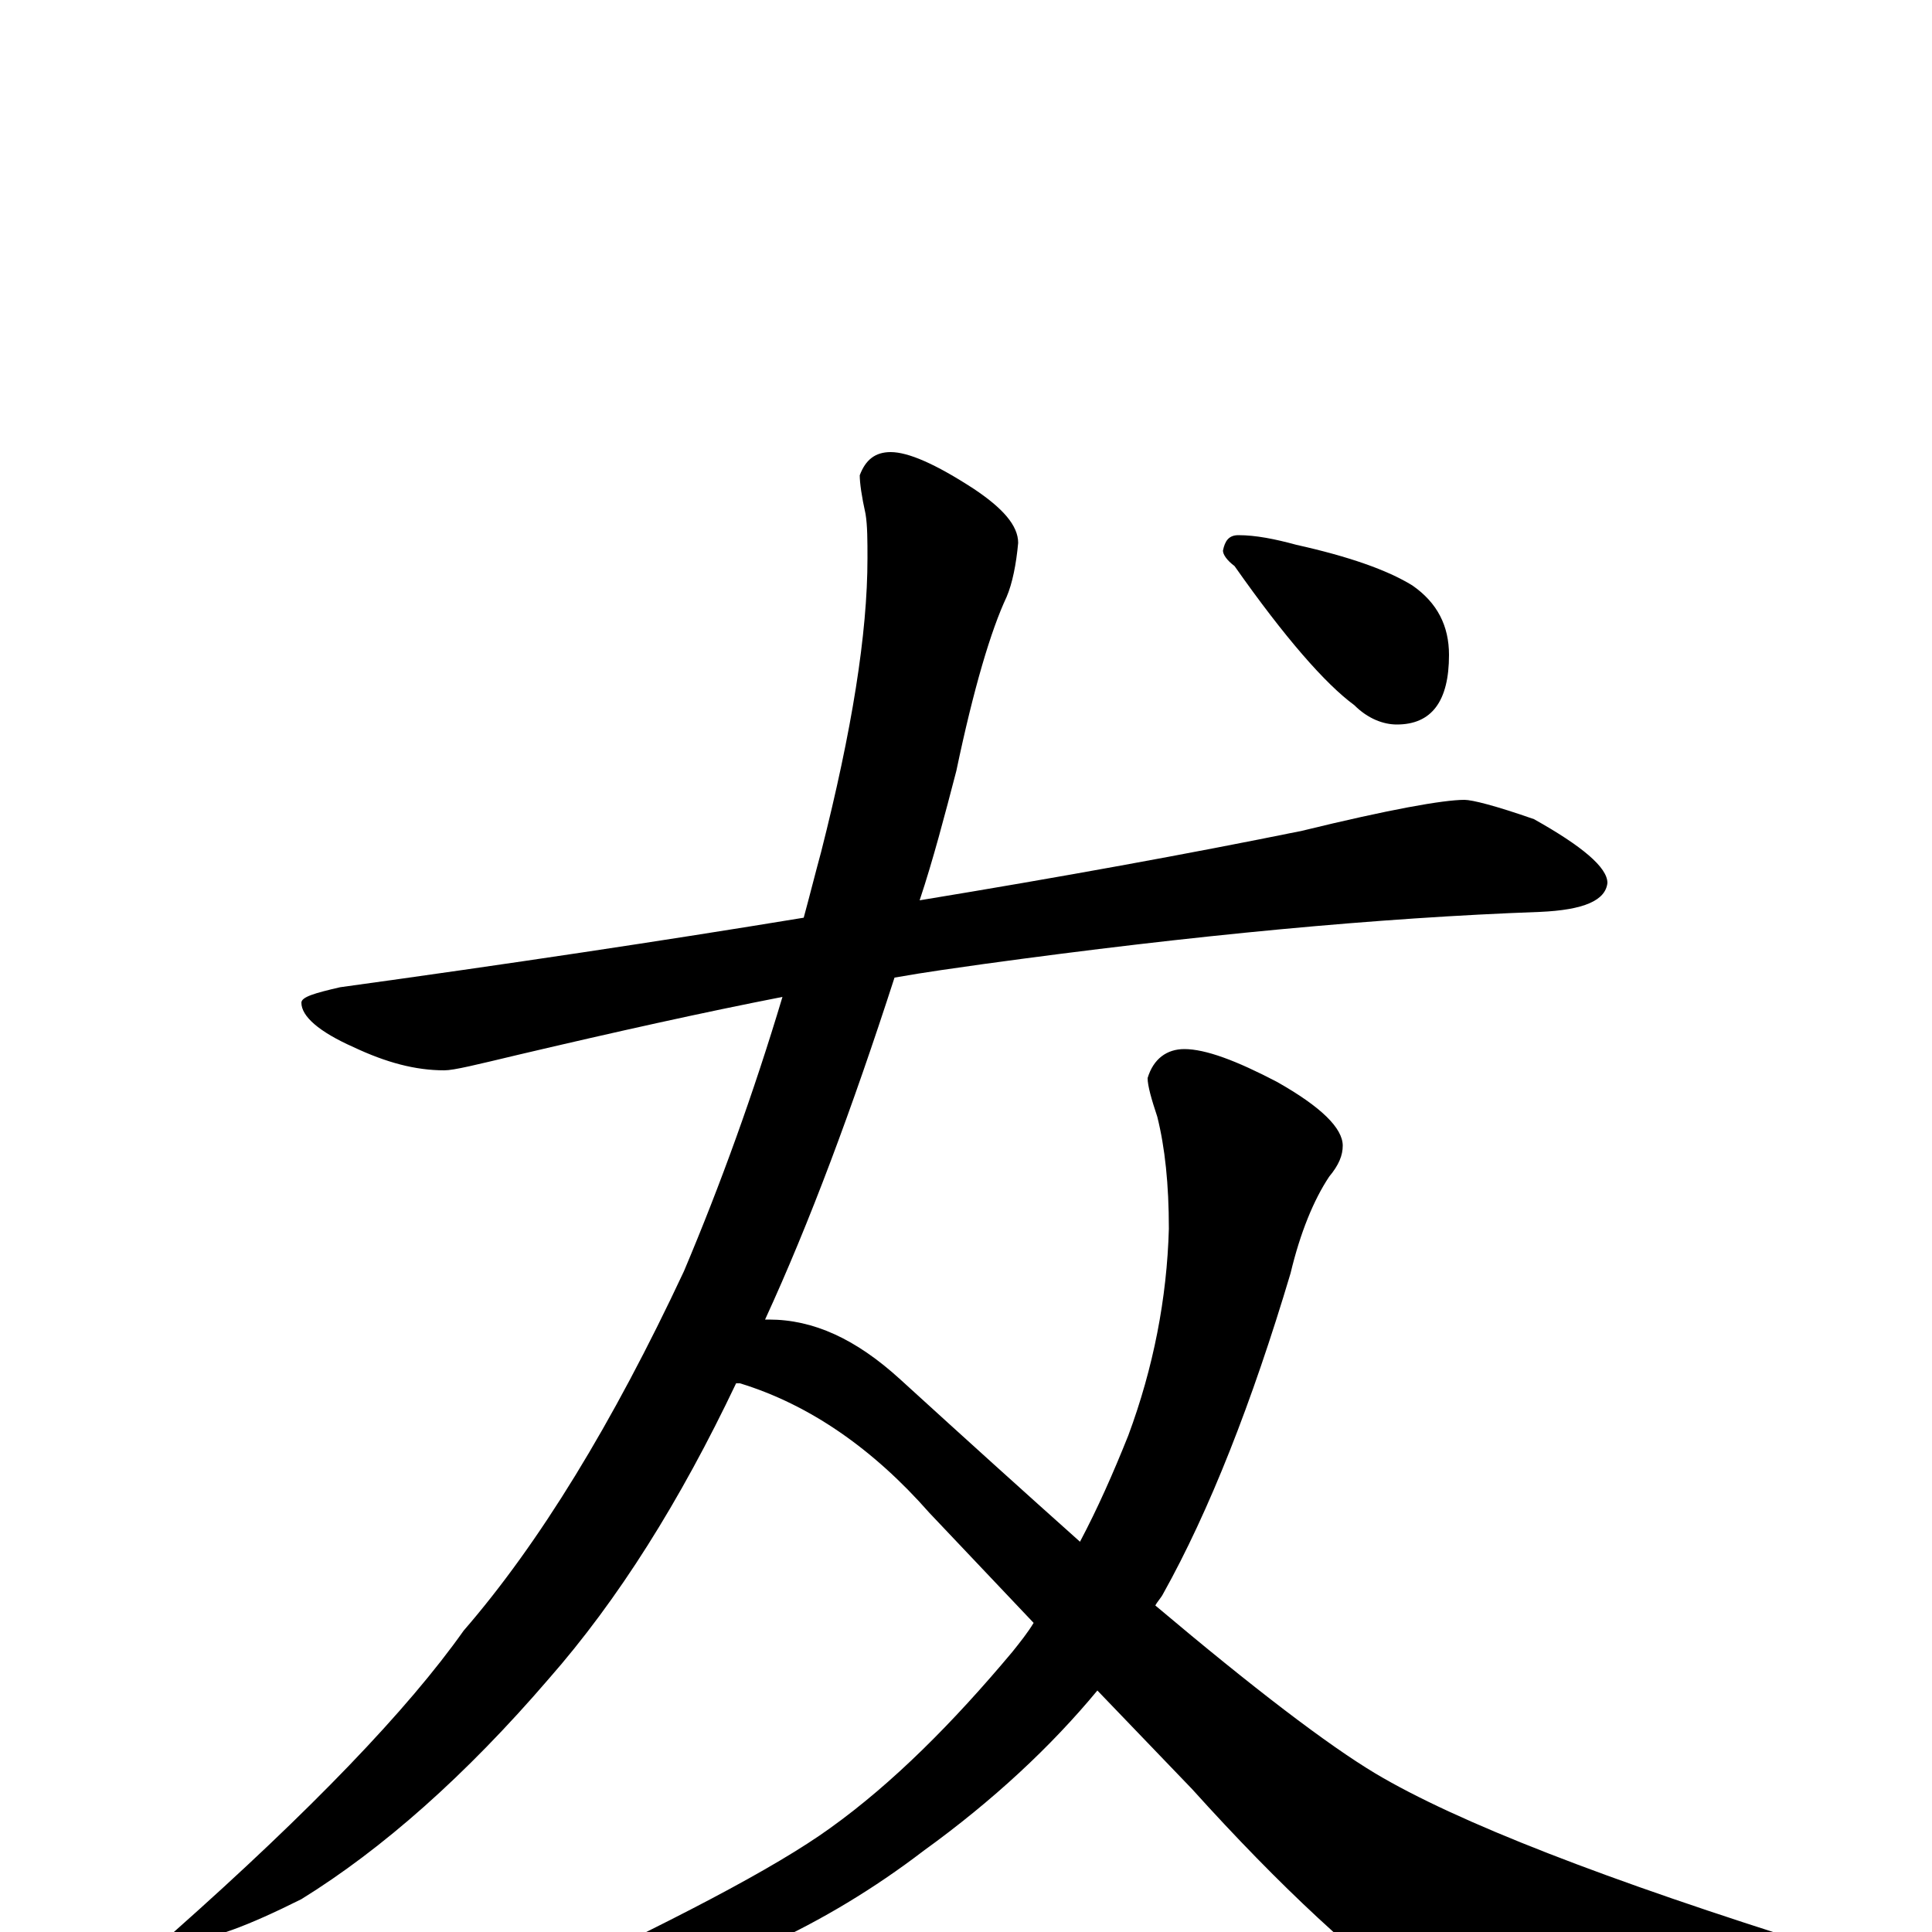 <?xml version="1.0" encoding="utf-8" ?>
<!DOCTYPE svg PUBLIC "-//W3C//DTD SVG 1.1//EN" "http://www.w3.org/Graphics/SVG/1.1/DTD/svg11.dtd">
<svg version="1.1" id="Layer_1" xmlns="http://www.w3.org/2000/svg" xmlns:xlink="http://www.w3.org/1999/xlink" x="0px" y="145px" width="1000px" height="1000px" viewBox="0 0 1000 1000" enable-background="new 0 0 1000 1000" xml:space="preserve">
<g id="Layer_1">
<path id="glyph" transform="matrix(1 0 0 -1 0 1000)" d="M758,586C762,586 774,583 794,576C819,562 832,551 832,543C831,534 820,529 797,528C714,525 618,516 509,501C495,499 480,497 463,494C441,426 419,367 396,317C397,317 397,317 398,317C421,317 443,307 466,286C500,255 531,227 559,202C568,219 576,237 584,257C597,292 604,328 605,364C605,387 603,406 599,422C596,431 594,438 594,442C597,452 604,457 613,457C624,457 640,451 661,440C684,427 695,416 695,407C695,402 693,397 688,391C680,379 673,362 668,341C648,274 626,218 602,175C601,173 599,171 598,169C649,126 687,97 712,82C754,57 831,27 943,-8C963,-15 973,-20 973,-23C973,-31 963,-38 944,-43C906,-53 865,-58 821,-58C780,-58 753,-52 740,-40C704,-15 663,23 617,74l-49,51C544,96 514,68 478,42C427,3 370,-23 307,-37C284,-42 267,-45 254,-46C249,-46 246,-45 246,-43C246,-40 254,-36 270,-31C347,5 401,33 430,54C462,77 493,108 524,145C528,150 532,155 535,160l-54,57C452,250 419,273 383,284C382,284 382,284 381,284C352,223 320,172 284,131C241,81 198,43 156,17C128,3 109,-4 98,-4C93,-4 90,-3 90,0C161,63 211,115 240,156C279,201 317,263 354,342C373,387 390,434 405,484C364,476 319,466 268,454C247,449 235,446 230,446C215,446 200,450 183,458C165,466 156,474 156,481C156,484 163,486 176,489C263,501 343,513 416,525C419,536 422,548 425,559C441,622 449,672 449,711C449,720 449,728 448,734C446,743 445,750 445,754C448,762 453,766 461,766C470,766 484,760 504,747C519,737 527,728 527,719C526,708 524,698 521,691C513,674 504,644 495,601C489,578 483,555 476,534C549,546 615,558 674,570C719,581 747,586 758,586M641,723C650,723 660,721 671,718C698,712 718,705 731,697C744,688 750,676 750,661C750,637 741,625 723,625C716,625 708,628 701,635C686,646 665,670 639,707C635,710 633,713 633,715C634,720 636,723 641,723z"/>
</g>
</svg>
